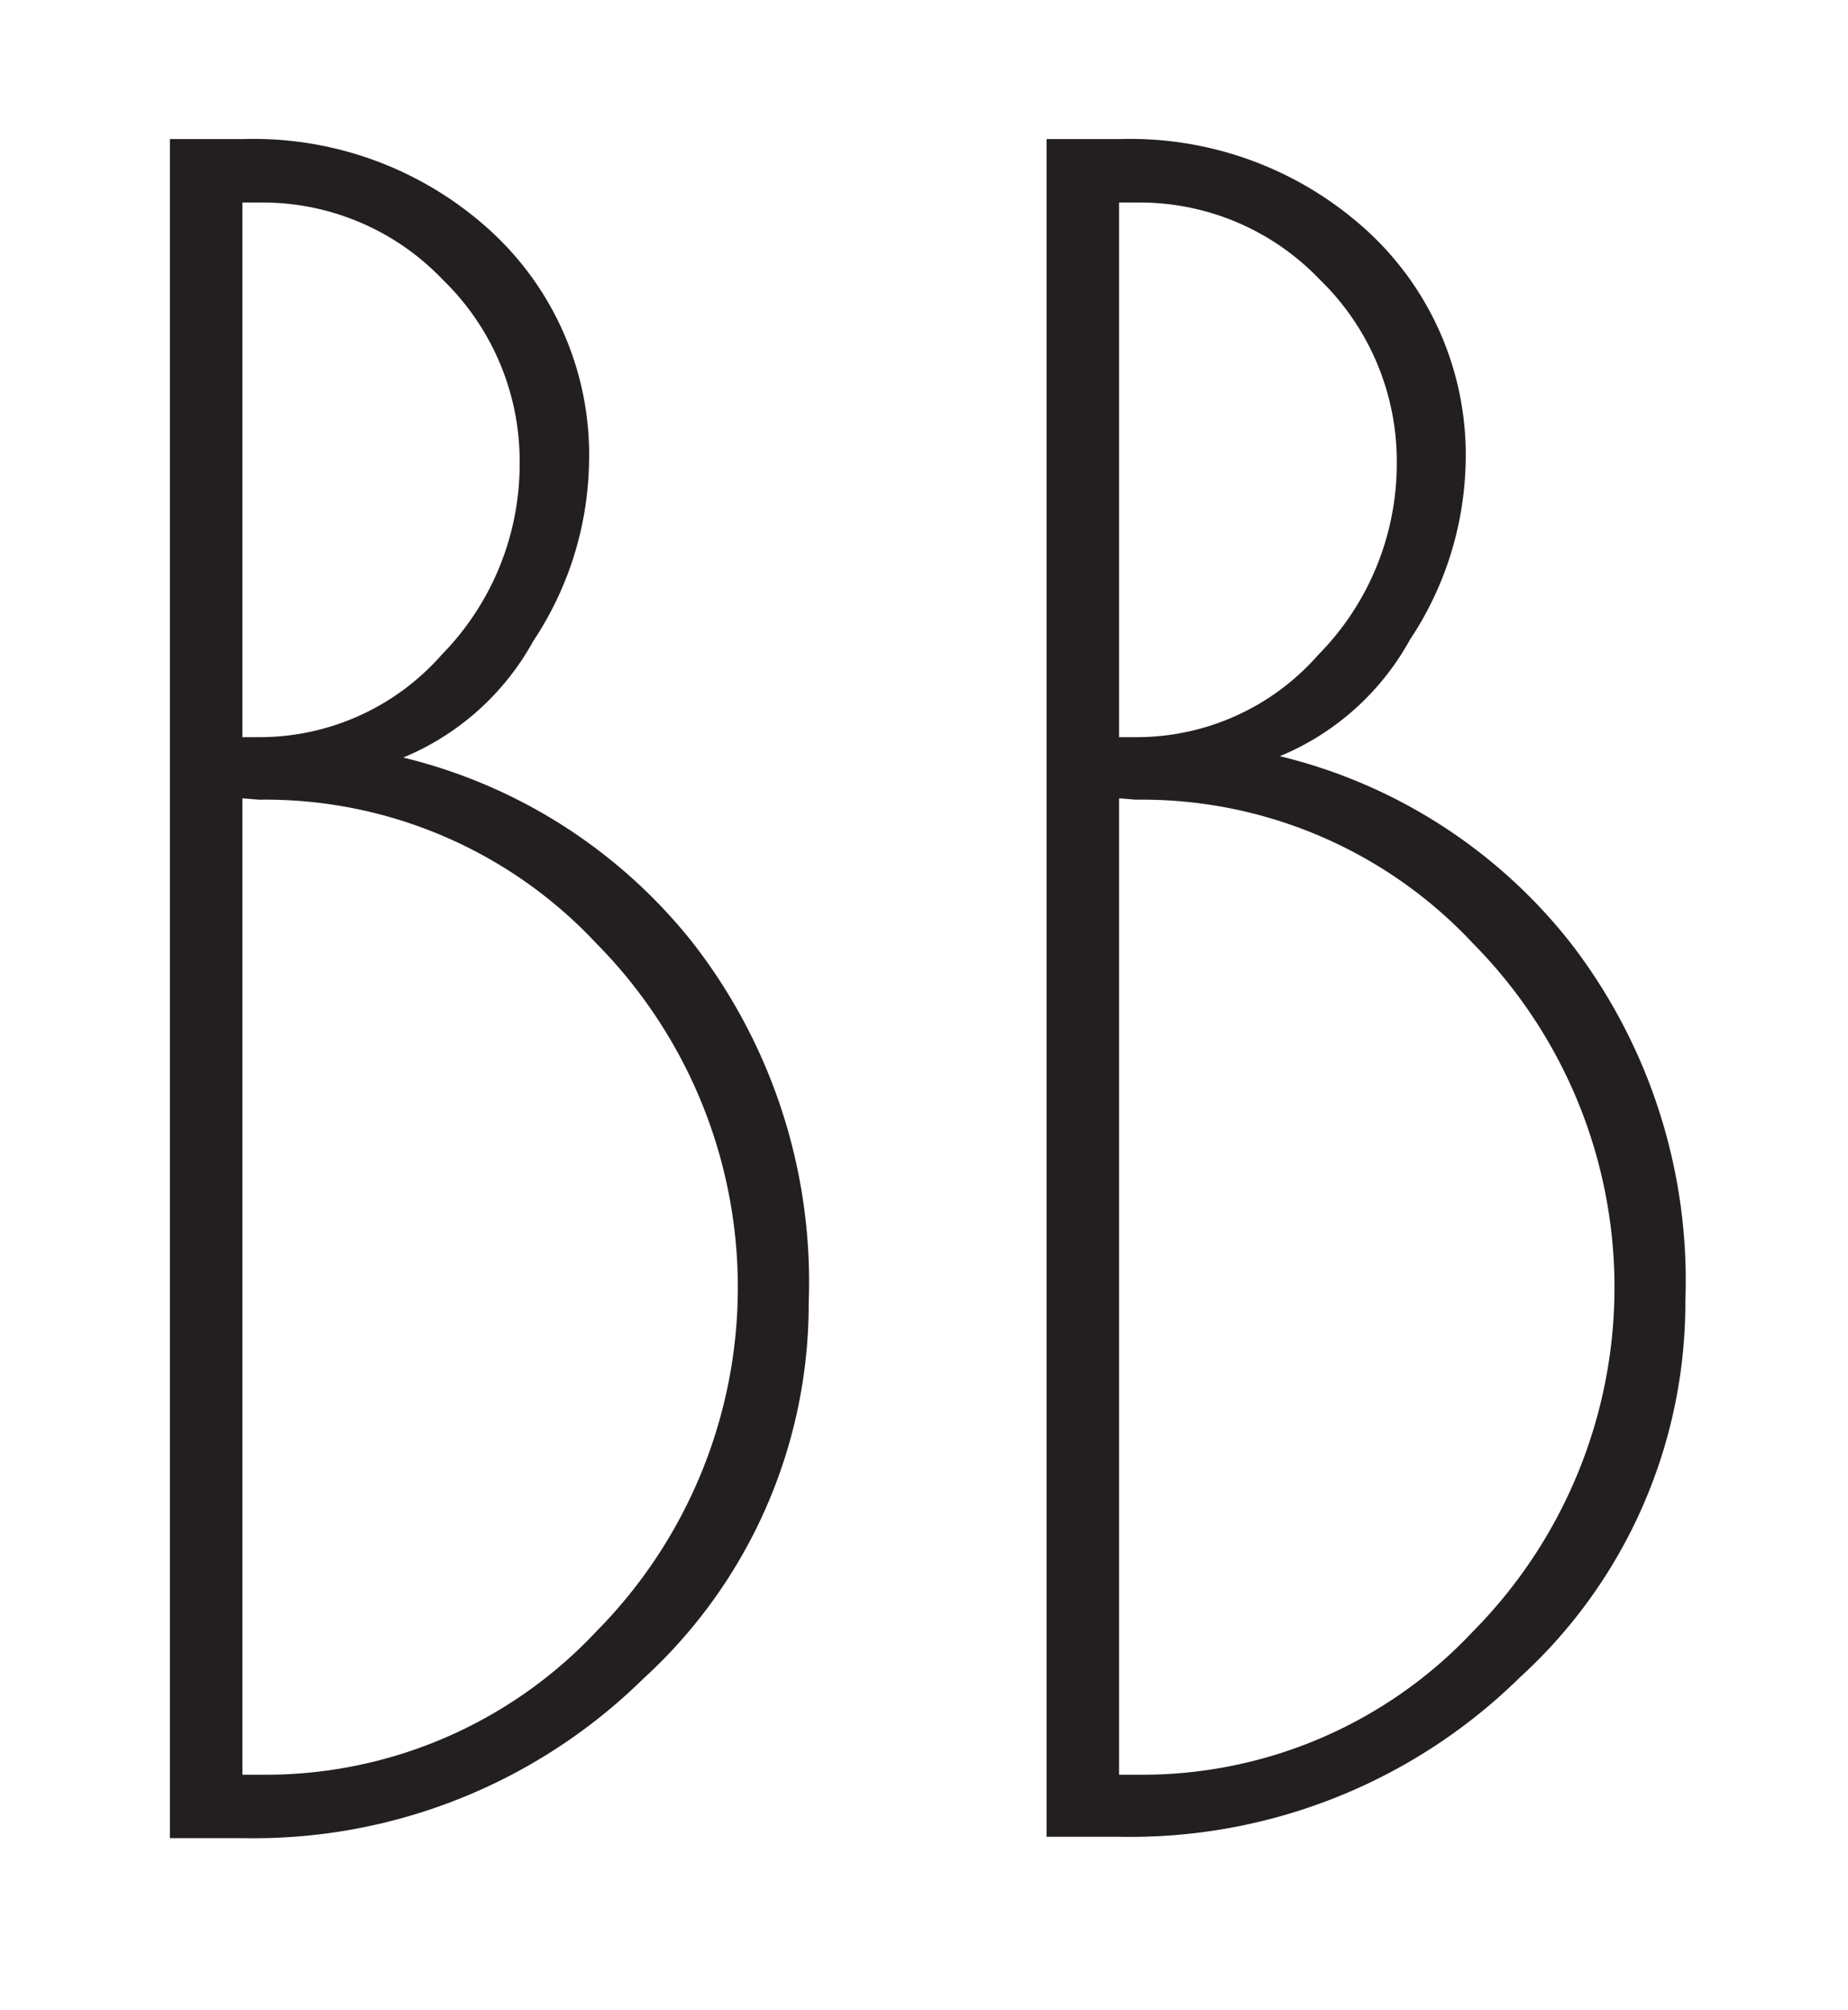 <svg id="Layer_1" data-name="Layer 1" xmlns="http://www.w3.org/2000/svg" viewBox="0 0 40.79 44.37"><defs><style>.cls-1{fill:#231f20;}</style></defs><title>footer_logo</title><path class="cls-1" d="M3.75,3.07h1.6a7.75,7.75,0,0,1,5.45,2A6.7,6.7,0,0,1,13,10.27a7.33,7.33,0,0,1-1.23,3.88A5.81,5.81,0,0,1,8.9,16.72a11.65,11.65,0,0,1,6.4,4.1,12.19,12.19,0,0,1,2.55,7.93,11.19,11.19,0,0,1-3.65,8.3,12.26,12.26,0,0,1-8.85,3.52H3.75Zm1.6,1.4v11.8h.4a5.35,5.35,0,0,0,4-1.82,6,6,0,0,0,1.72-4.2,5.58,5.58,0,0,0-1.7-4.08,5.49,5.49,0,0,0-4-1.7Zm0,13.15V39.17h.4A10,10,0,0,0,13.17,36a10.79,10.79,0,0,0,0-15.17,10,10,0,0,0-7.45-3.18Z"/><path class="cls-1" d="M23.1,3.07h1.6a7.75,7.75,0,0,1,5.45,2,6.7,6.7,0,0,1,2.2,5.17,7.33,7.33,0,0,1-1.23,3.88,5.81,5.81,0,0,1-2.87,2.57,11.65,11.65,0,0,1,6.4,4.1,12.19,12.19,0,0,1,2.55,7.93,11.19,11.19,0,0,1-3.65,8.3,12.26,12.26,0,0,1-8.85,3.52H23.1Zm1.6,1.4v11.8h.4a5.33,5.33,0,0,0,4-1.82,6,6,0,0,0,1.73-4.2,5.58,5.58,0,0,0-1.7-4.08,5.49,5.49,0,0,0-4-1.7Zm0,13.15V39.17h.4A10,10,0,0,0,32.52,36a10.79,10.79,0,0,0,0-15.17,10,10,0,0,0-7.45-3.18Z"/></svg>
